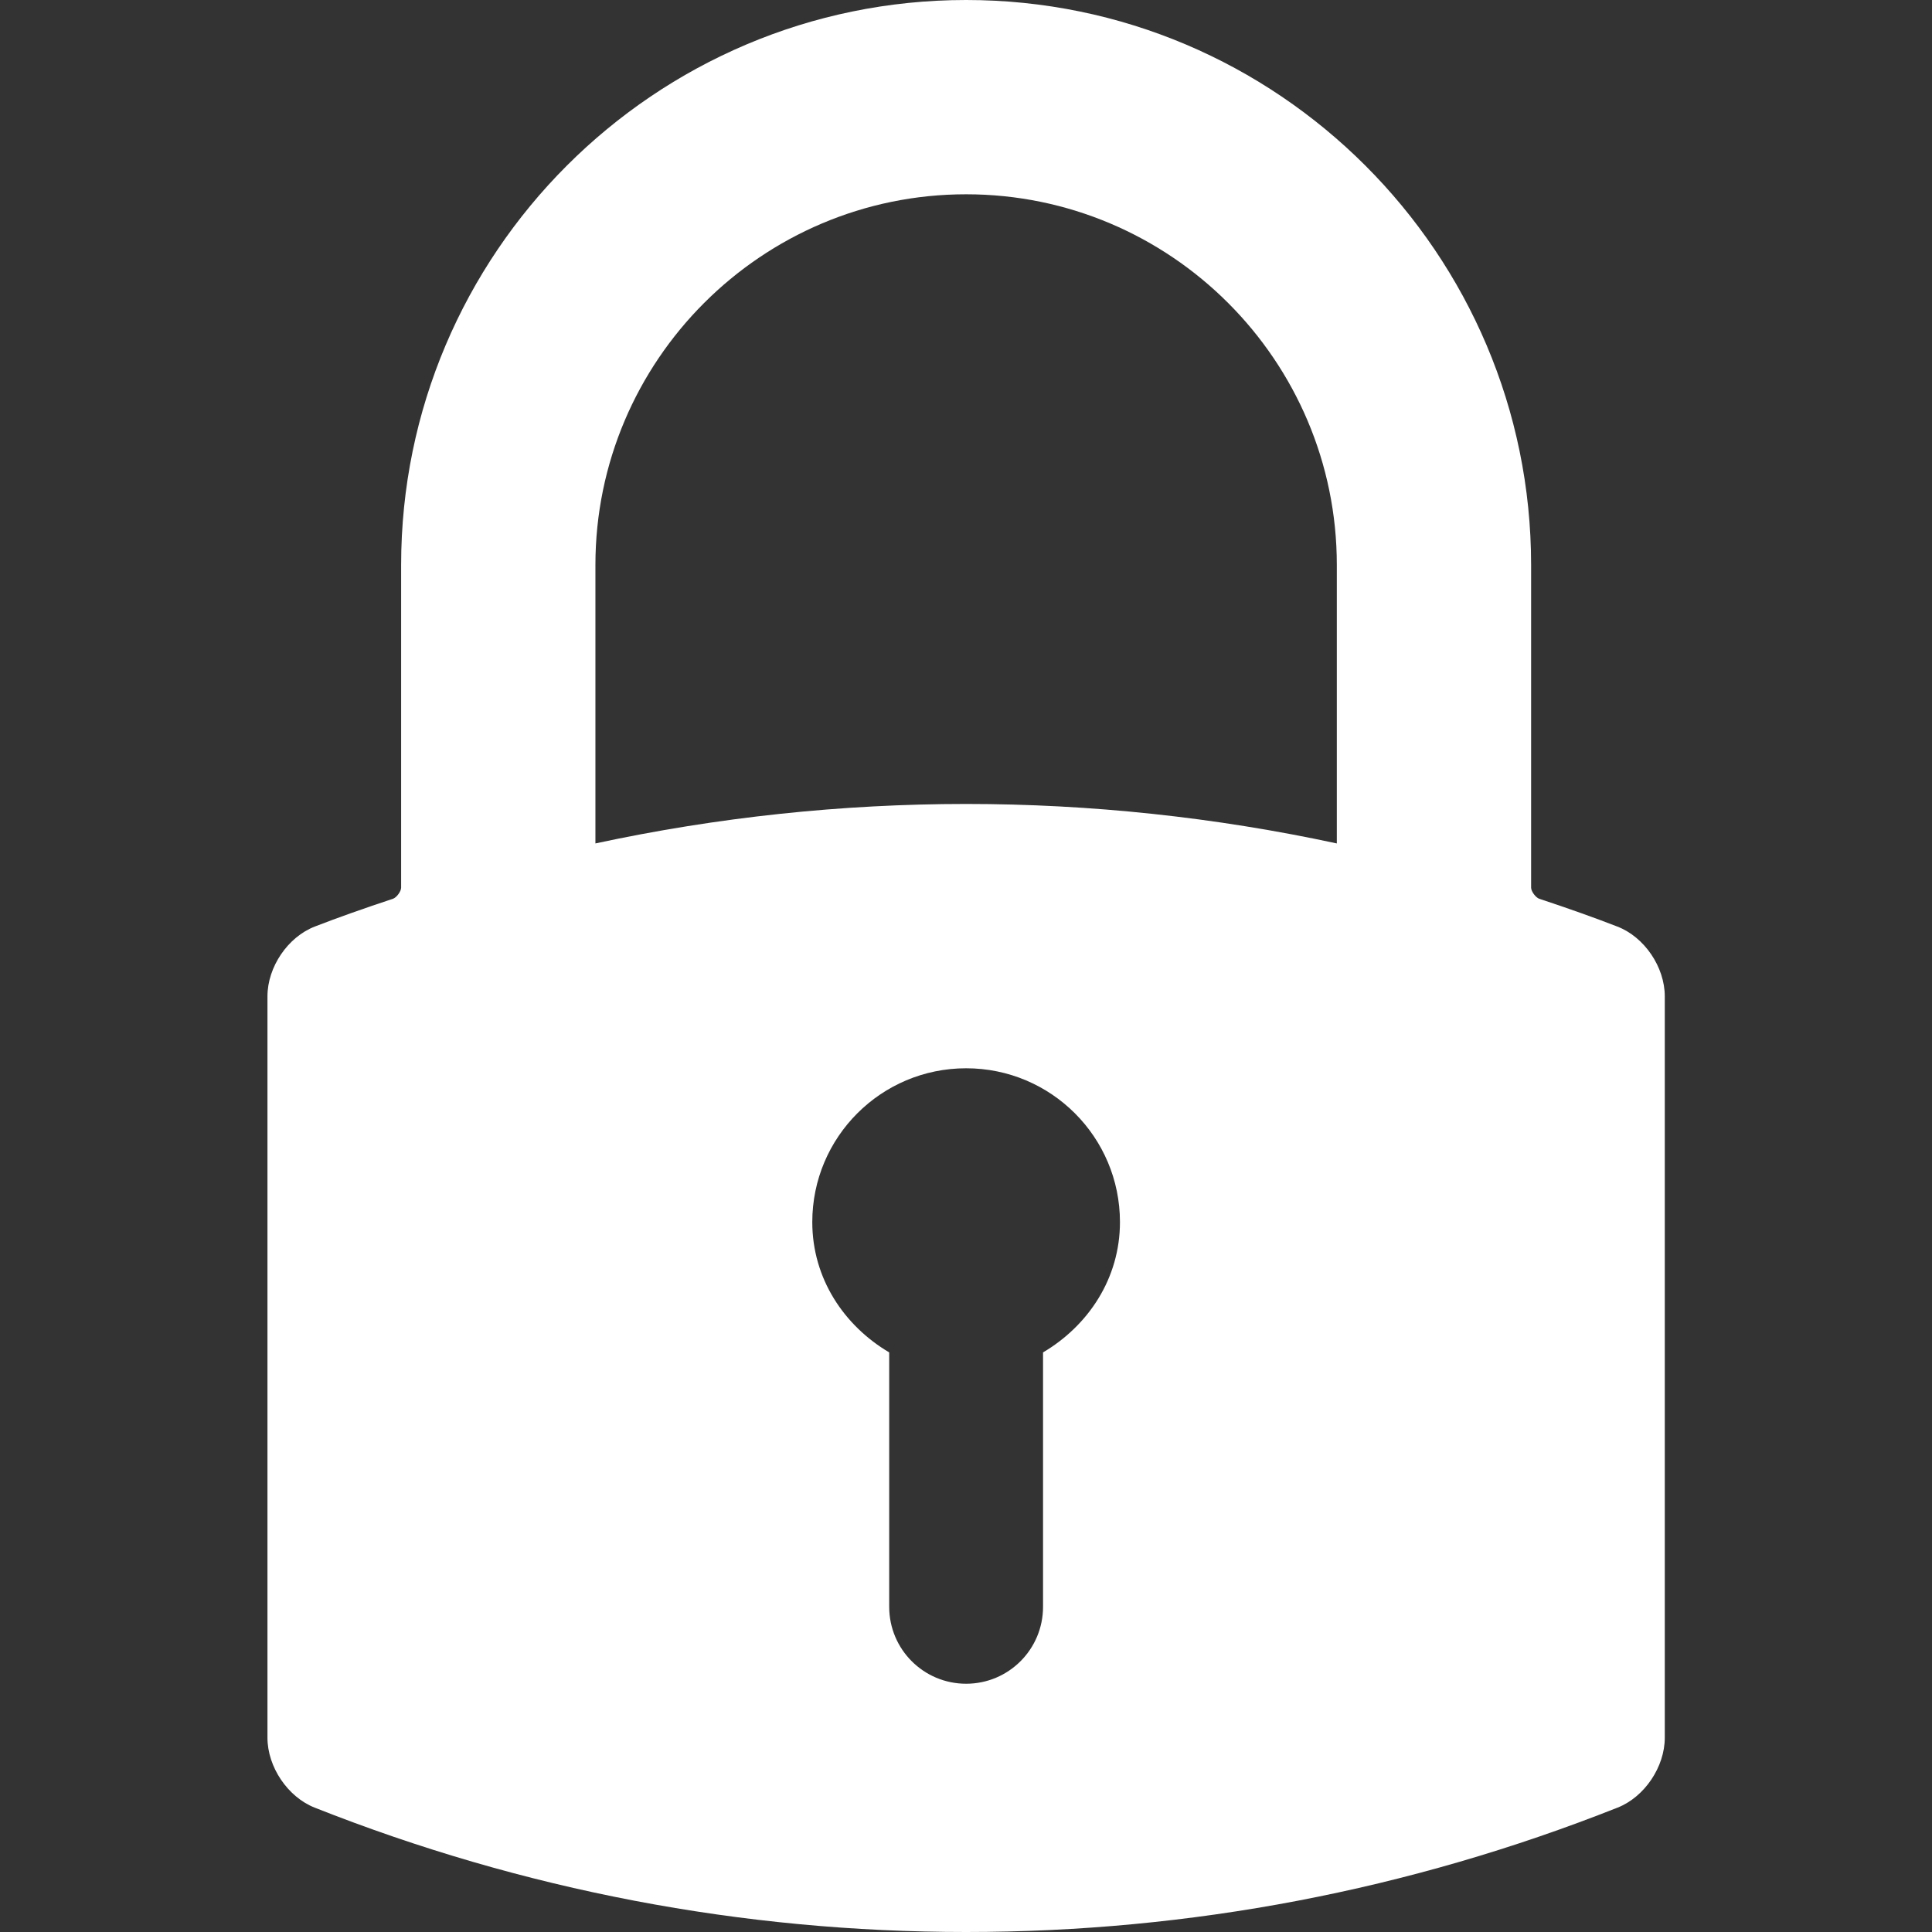 <svg width="16" height="16" viewBox="0 0 16 16" fill="none" xmlns="http://www.w3.org/2000/svg">
<rect x="0" y="0" width="16" height="16" fill="#333333" stroke="none"/>
<path d="M8.001 0C5.421 0 3.322 2.099 3.322 4.679V7.351C3.322 7.382 3.284 7.433 3.255 7.443C3.002 7.527 2.796 7.6 2.608 7.673C2.384 7.759 2.215 8.008 2.215 8.251V14.391C2.215 14.633 2.383 14.882 2.606 14.97C4.331 15.653 6.146 16 8.001 16C9.856 16 11.671 15.653 13.396 14.97C13.619 14.882 13.787 14.633 13.787 14.391V8.251C13.787 8.008 13.618 7.759 13.393 7.673C13.205 7.6 13 7.527 12.747 7.443C12.718 7.433 12.68 7.382 12.68 7.351V4.679C12.68 2.099 10.581 0 8.001 0ZM6.727 10.121C6.727 9.417 7.297 8.847 8.001 8.847C8.705 8.847 9.275 9.417 9.275 10.121C9.275 10.588 9.012 10.979 8.638 11.2V13.307C8.638 13.659 8.353 13.944 8.001 13.944C7.649 13.944 7.364 13.659 7.364 13.307V11.2C6.99 10.979 6.727 10.588 6.727 10.121ZM11.071 4.679V6.985C10.064 6.768 9.031 6.658 8.001 6.658C6.972 6.658 5.939 6.768 4.931 6.985V4.679C4.931 2.986 6.308 1.609 8.001 1.609C9.694 1.609 11.071 2.986 11.071 4.679Z" fill="white"/>
</svg>
